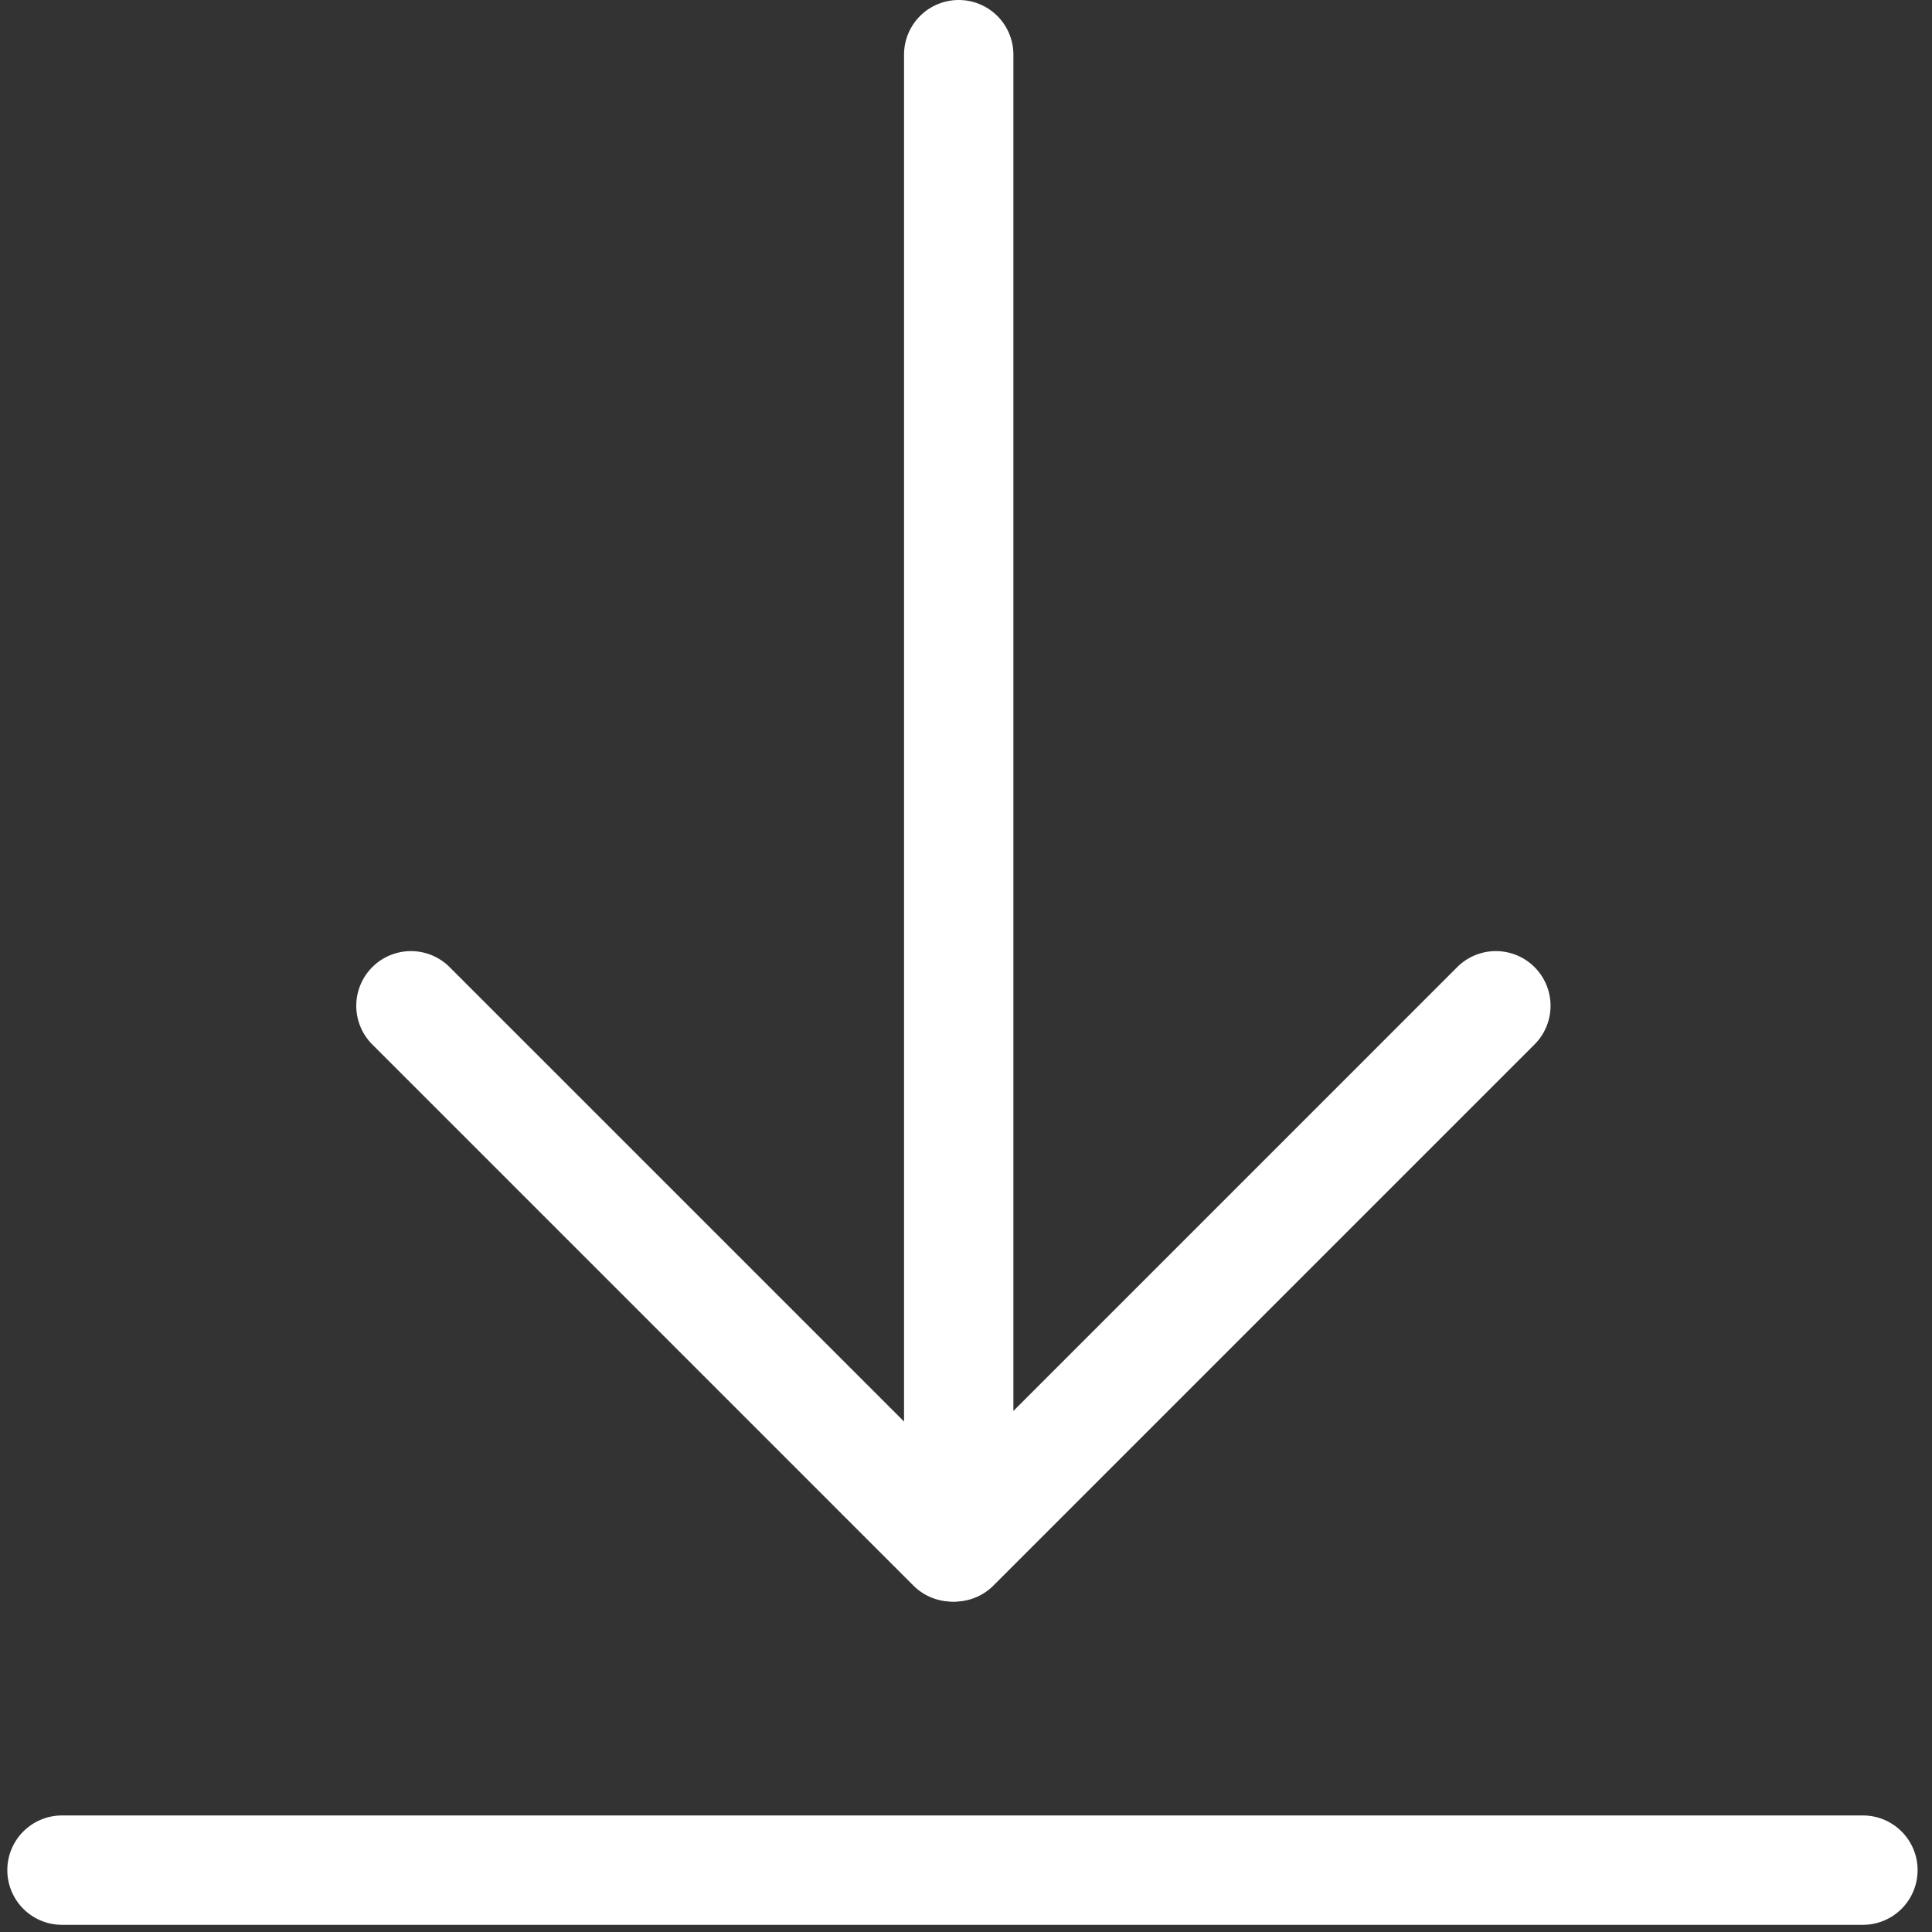 <?xml version="1.0" standalone="no"?><!DOCTYPE svg PUBLIC "-//W3C//DTD SVG 1.1//EN" "http://www.w3.org/Graphics/SVG/1.1/DTD/svg11.dtd"><svg t="1623316394081" class="icon" viewBox="0 0 1024 1024" version="1.1" xmlns="http://www.w3.org/2000/svg" p-id="5254" xmlns:xlink="http://www.w3.org/1999/xlink" width="200" height="200"><rect x="0" y="0" width="1024" height="1024" fill="#333333" stroke="none"/><defs><style type="text/css"></style></defs><path d="M479.162 28.98v734.207a28.98 28.98 0 1 0 57.96 0V28.98a28.98 28.98 0 1 0-57.96 0zM987.383 962.234H32.861a28.98 28.98 0 0 0 0 57.96h954.525a28.98 28.98 0 0 0 0-57.96z" p-id="5255" fill="#ffffff"></path><path d="M197.321 553.584l286.814 286.81a28.98 28.98 0 0 0 40.986-40.982L238.307 512.599a28.98 28.98 0 0 0-40.982 40.986z" p-id="5256" fill="#ffffff"></path><path d="M526.523 840.39l286.81-286.81a28.98 28.98 0 1 0-40.982-40.986l-286.814 286.814a28.98 28.98 0 1 0 40.986 40.982z" p-id="5257" fill="#ffffff"></path></svg>